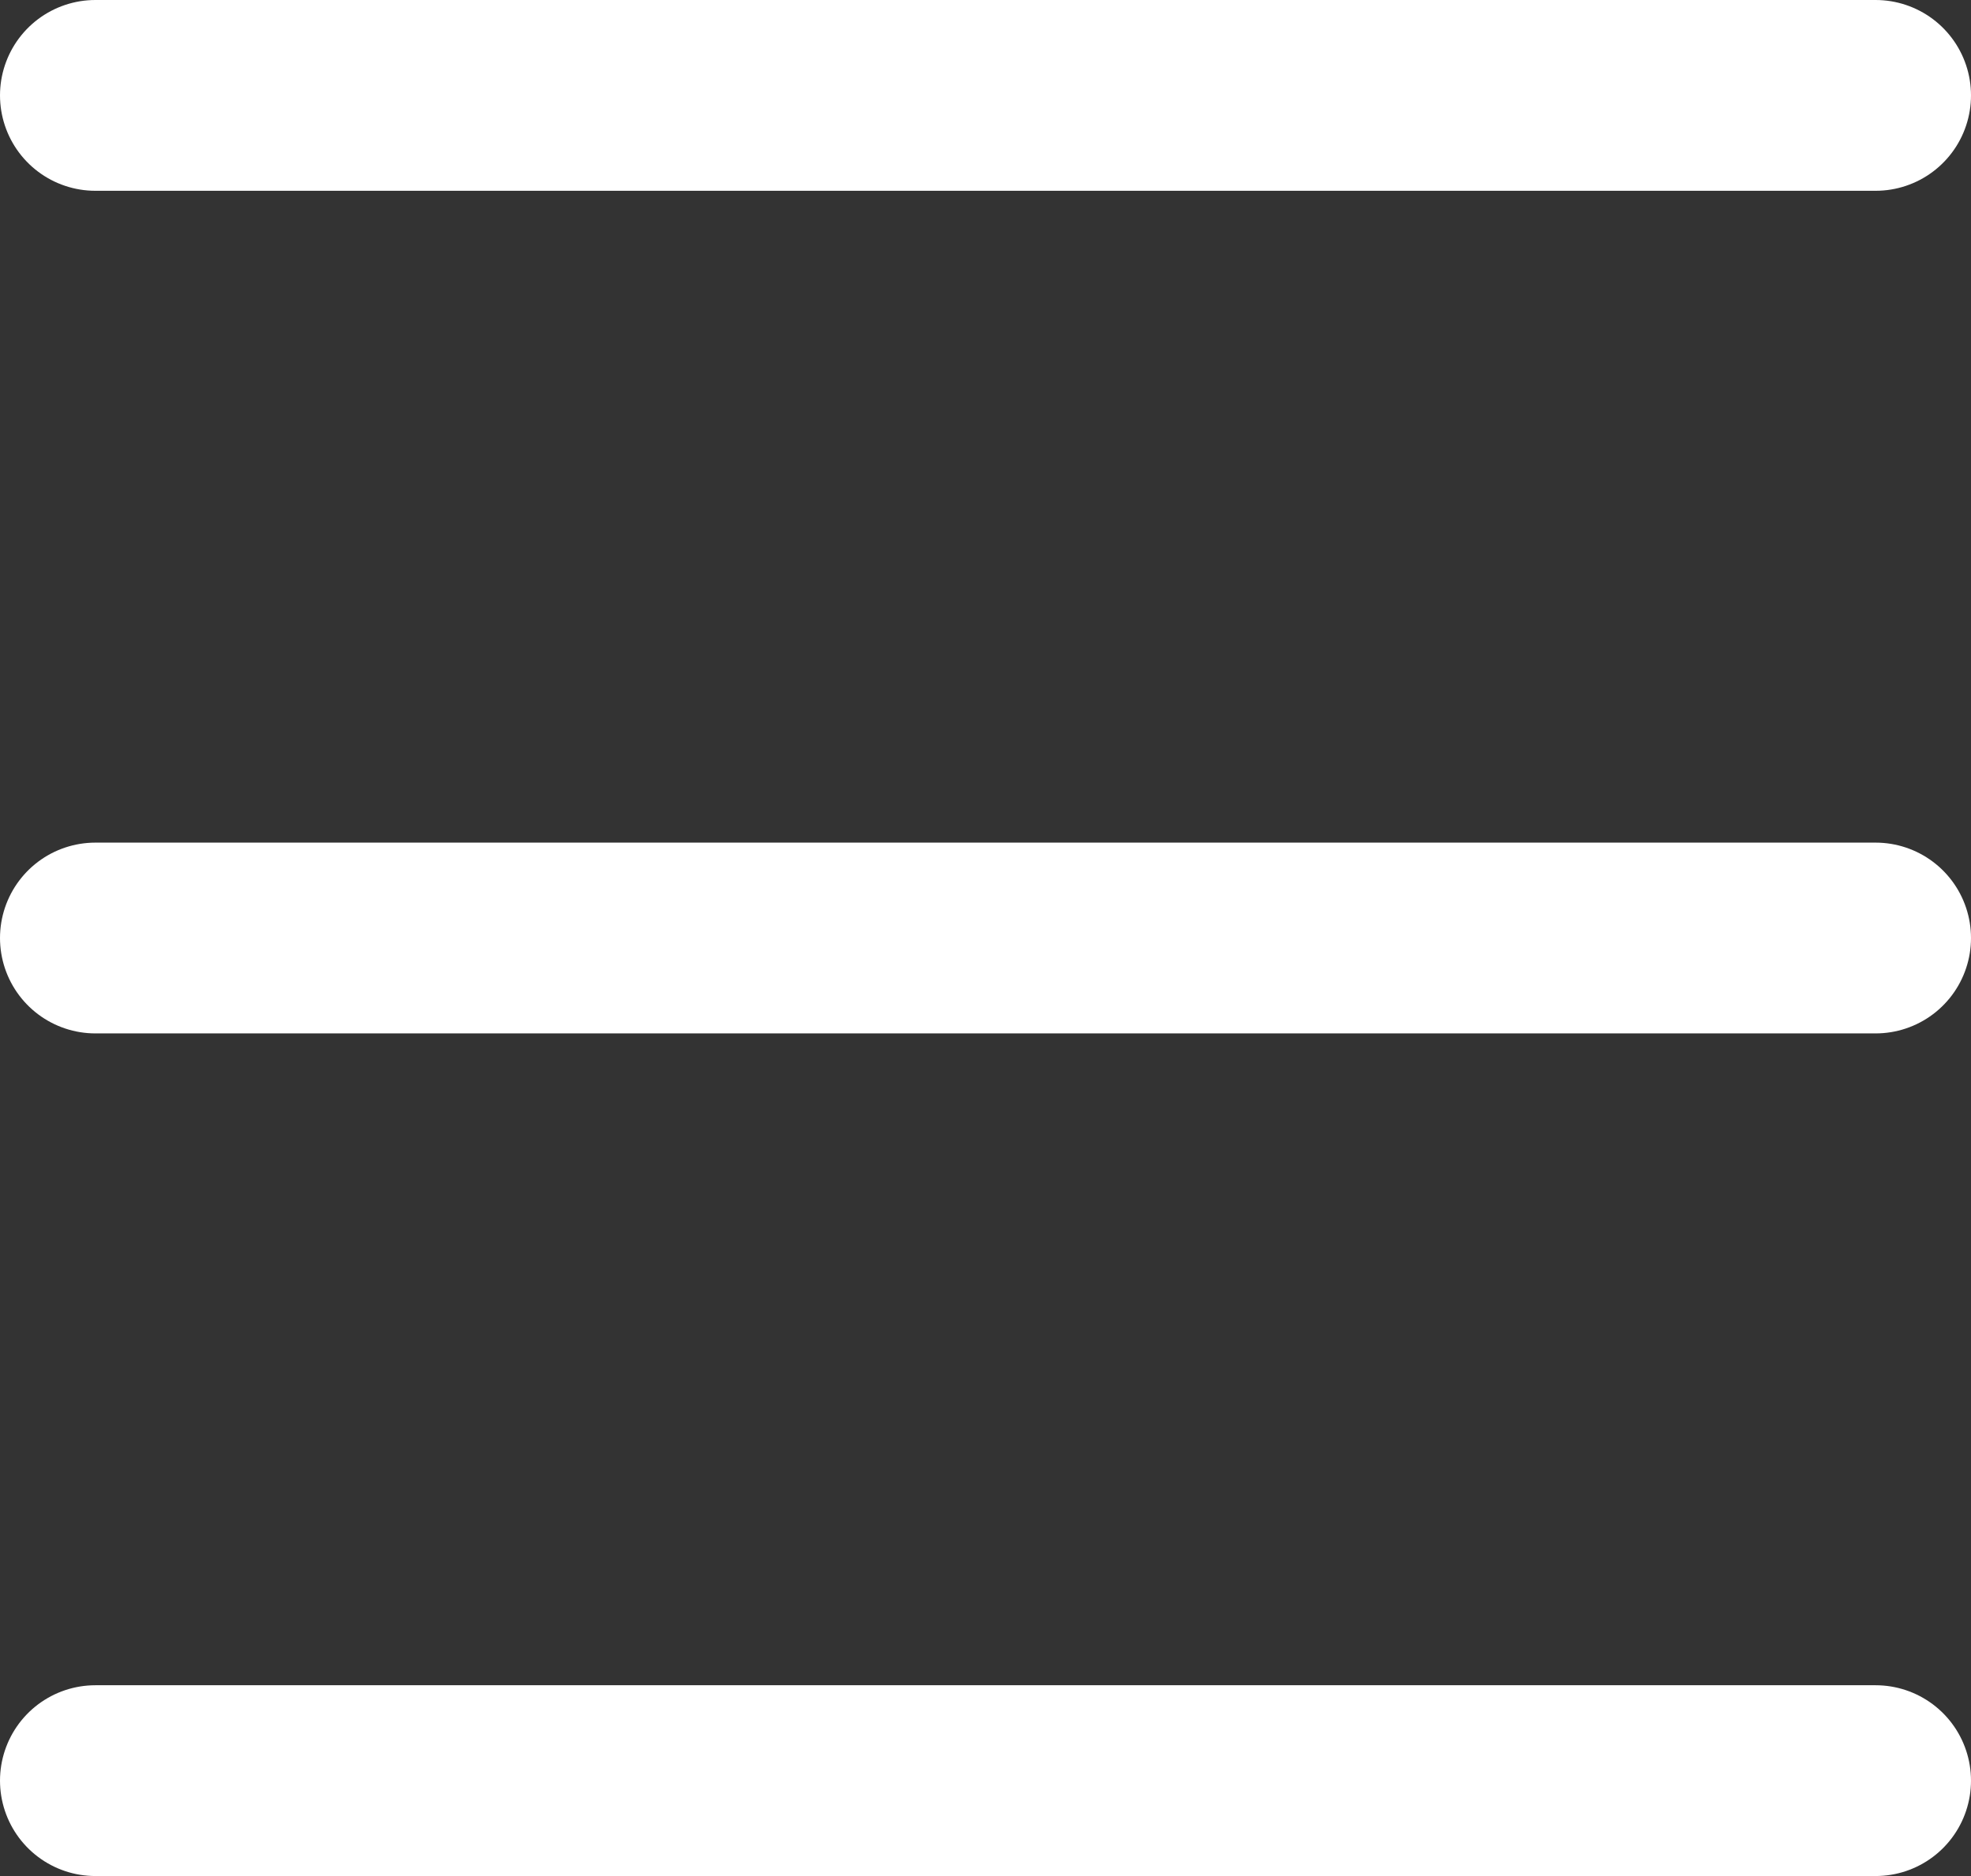 <svg xmlns="http://www.w3.org/2000/svg" width="31" height="29.5" viewBox="0 0 31 29.5">
  <rect x="0" y="0" width="31" height="29.5" fill="#333333" stroke="none"/>
  <g id="Group_146" data-name="Group 146" transform="translate(-1332 -60)">
    <line id="Line_172" data-name="Line 172" x2="28" transform="translate(1333.5 61.5)" fill="none" stroke="#fff" stroke-linecap="round" stroke-width="3"/>
    <line id="Line_173" data-name="Line 173" x2="28" transform="translate(1333.5 74.75)" fill="none" stroke="#fff" stroke-linecap="round" stroke-width="3"/>
    <line id="Line_174" data-name="Line 174" x2="28" transform="translate(1333.5 88)" fill="none" stroke="#fff" stroke-linecap="round" stroke-width="3"/>
  </g>
</svg>
